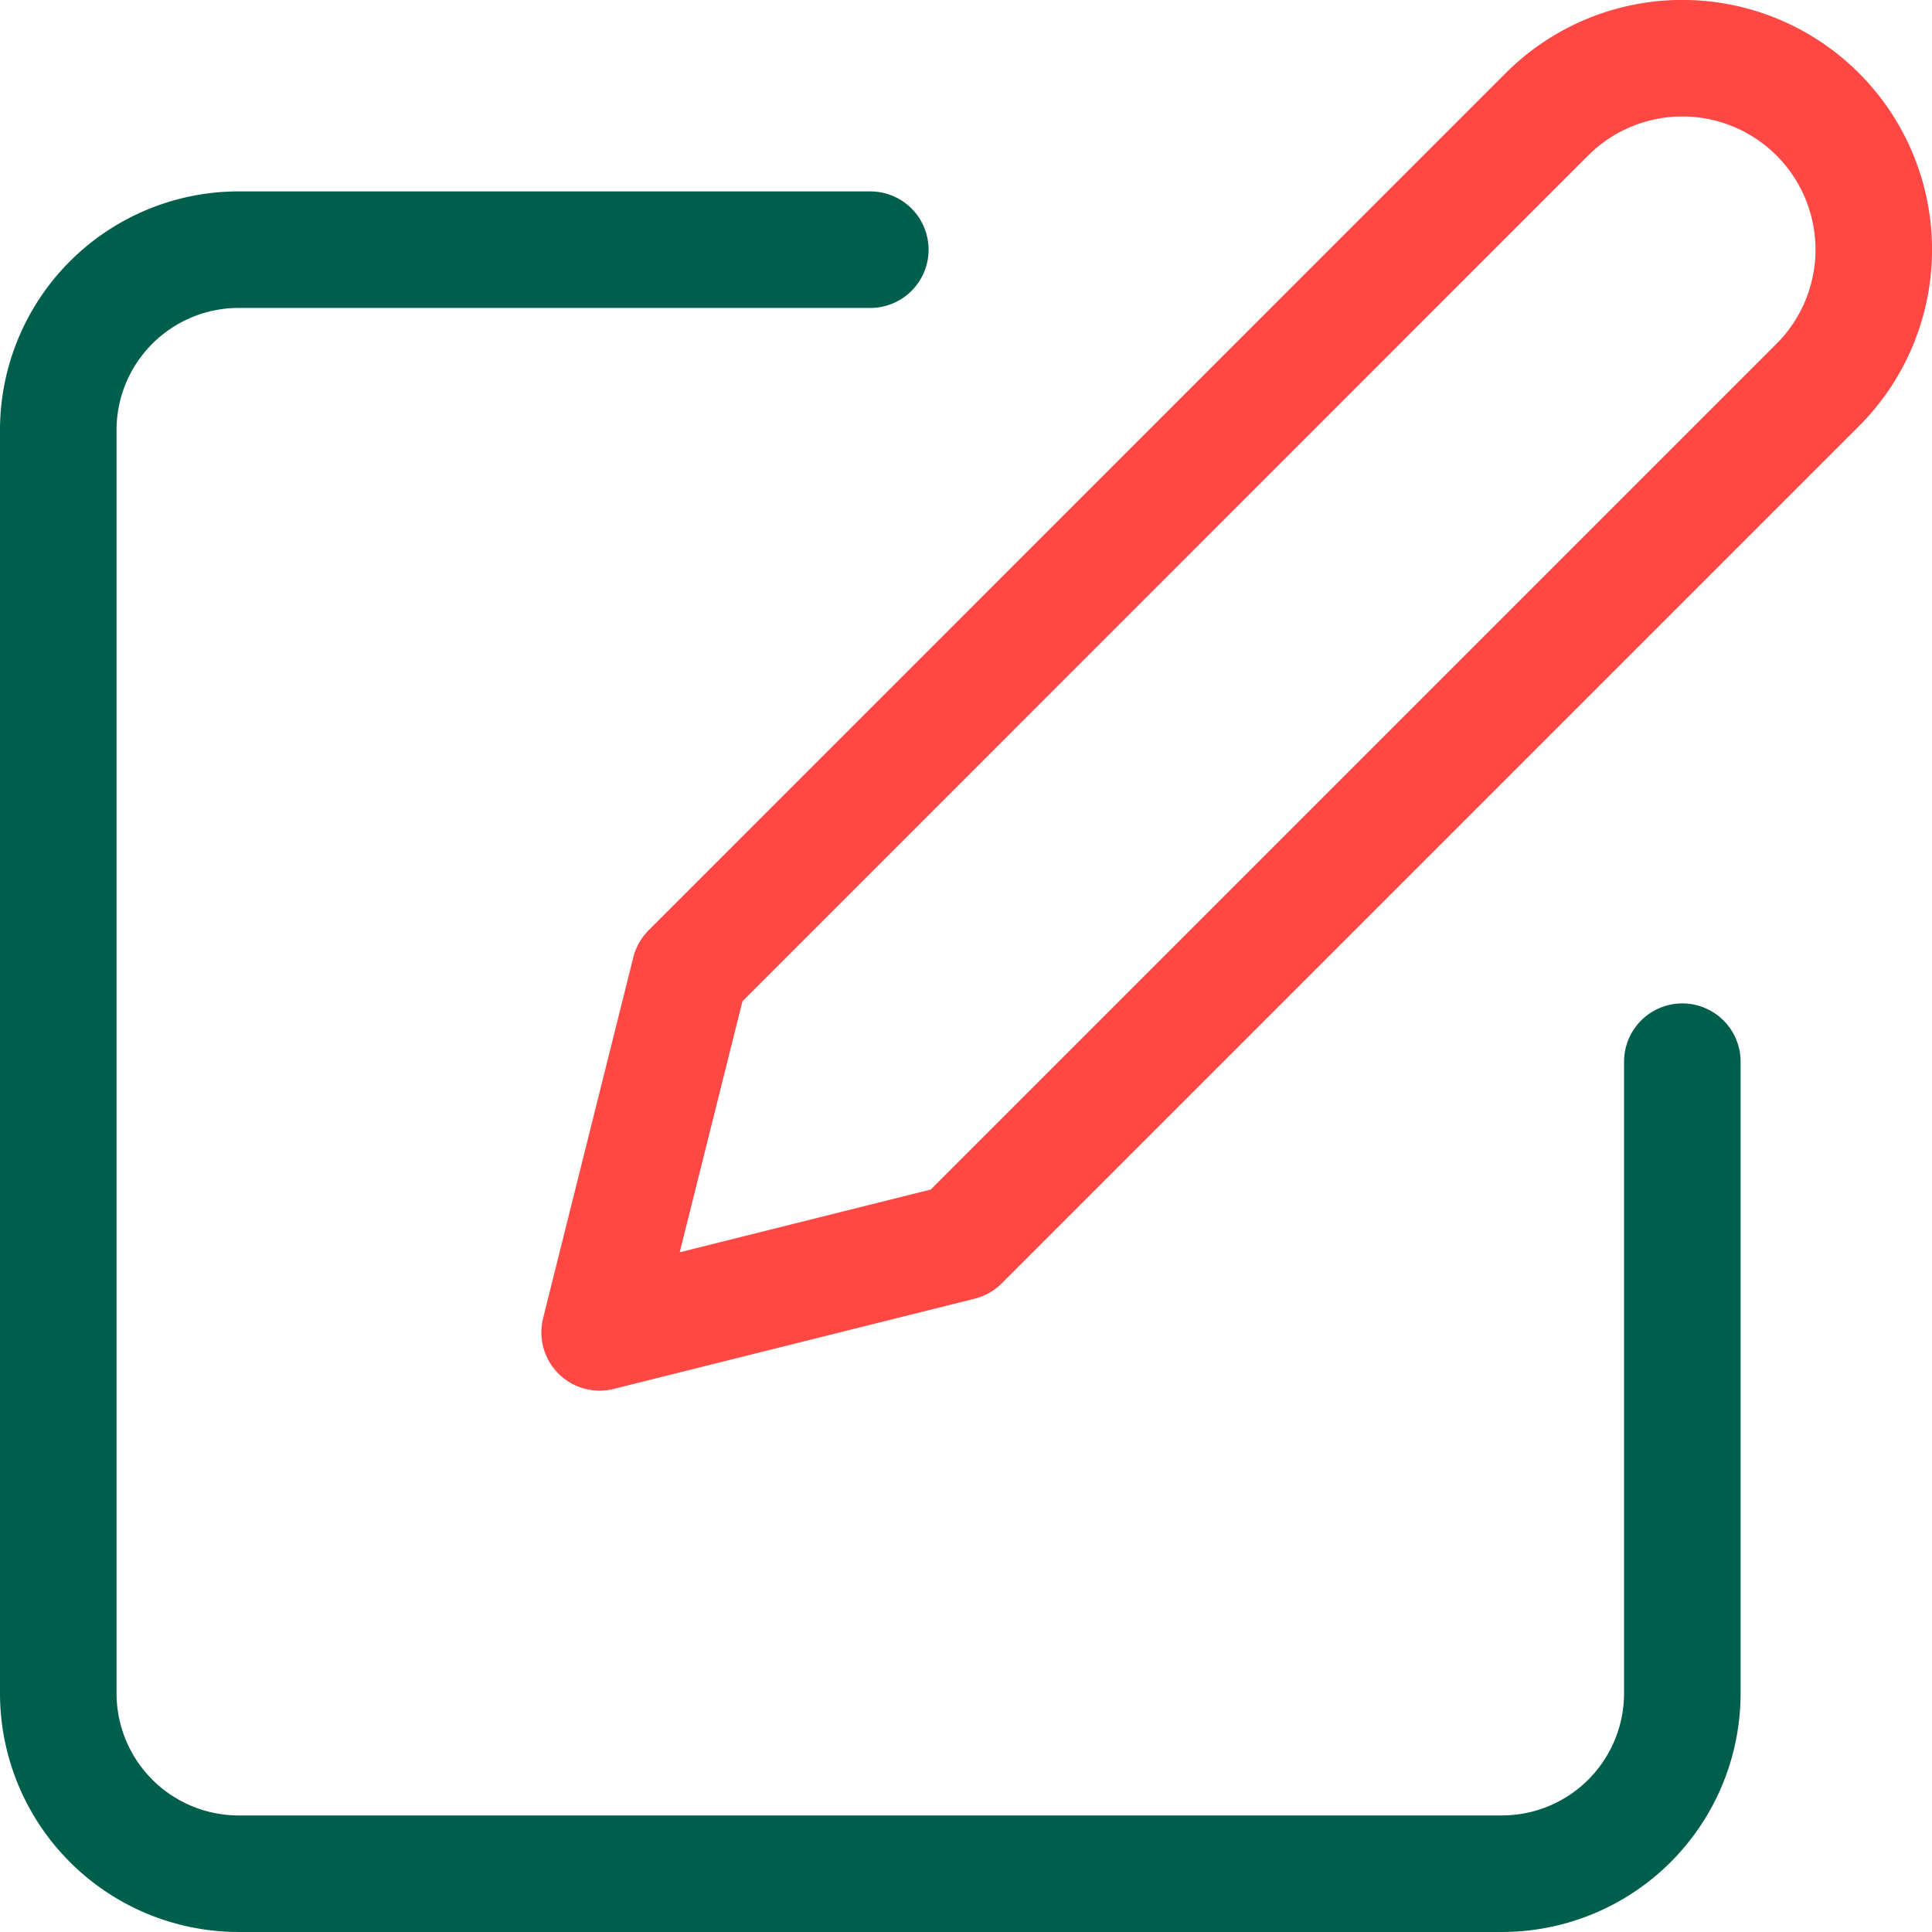 <svg xmlns="http://www.w3.org/2000/svg" width="99.467" height="99.467" viewBox="0 0 99.467 99.467">
    <g data-name="Icon feather-edit">
        <path data-name="Path 23" d="M44.806 6H12.29A9.29 9.29 0 0 0 3 15.29v65.032a9.29 9.29 0 0 0 9.29 9.29h65.033a9.29 9.29 0 0 0 9.29-9.29V47.806" transform="translate(0 6.854)" style="stroke:#005e4d;fill:none;stroke-linecap:round;stroke-linejoin:round;stroke-width:6px"/>
        <path data-name="Path 24" d="M60.774 5.7A9.854 9.854 0 0 1 74.71 19.64L30.581 63.769 12 68.414l4.645-18.581z" transform="translate(18.871 .182)" style="stroke:#ff4744;fill:none;stroke-linecap:round;stroke-linejoin:round;stroke-width:6px"/>
    </g>
</svg>
